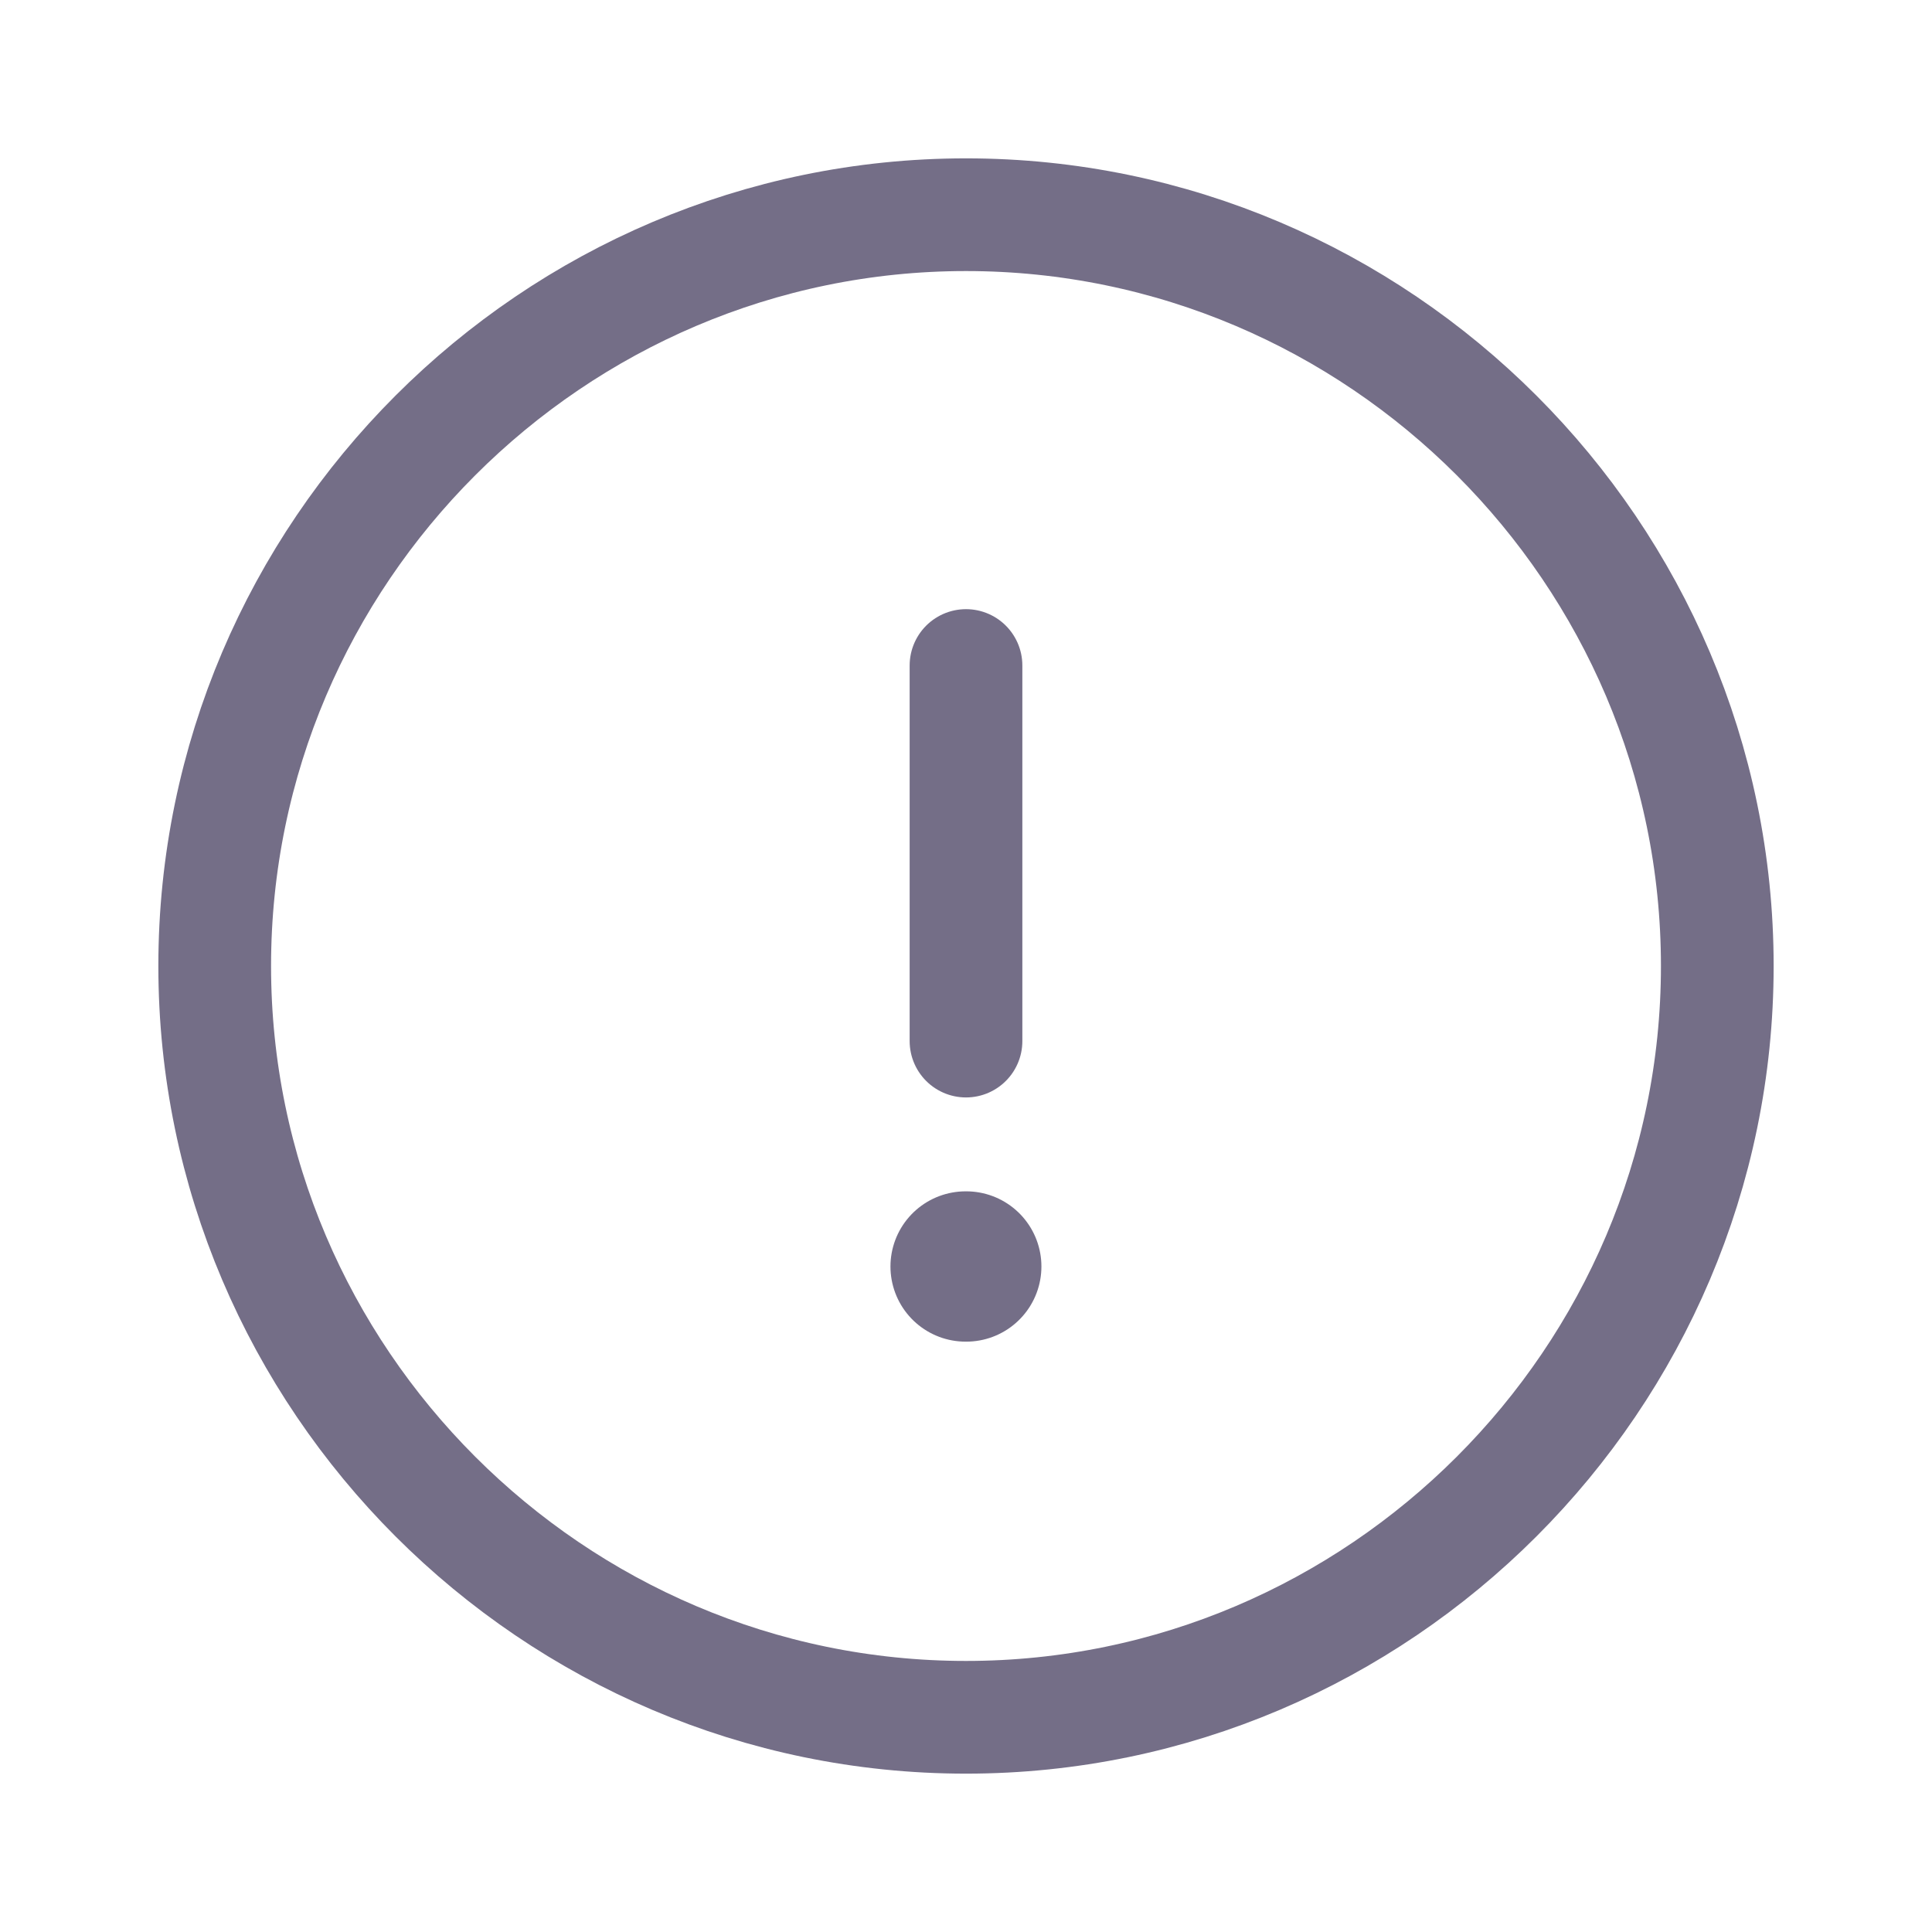 <svg width="15" height="15" viewBox="0 0 15 15" fill="none" xmlns="http://www.w3.org/2000/svg">
<path d="M7.5 13.333C10.708 13.333 13.333 10.708 13.333 7.5C13.333 4.292 10.708 1.667 7.5 1.667C4.292 1.667 1.667 4.292 1.667 7.5C1.667 10.708 4.292 13.333 7.5 13.333Z" stroke="#746E87" stroke-width="0.875" stroke-linecap="round" stroke-linejoin="round"/>
<path d="M7.5 5.167V8.083" stroke="#746E87" stroke-width="0.875" stroke-linecap="round" stroke-linejoin="round"/>
<path d="M7.497 9.833H7.502" stroke="#746E87" stroke-width="1.167" stroke-linecap="round" stroke-linejoin="round"/>
</svg>
